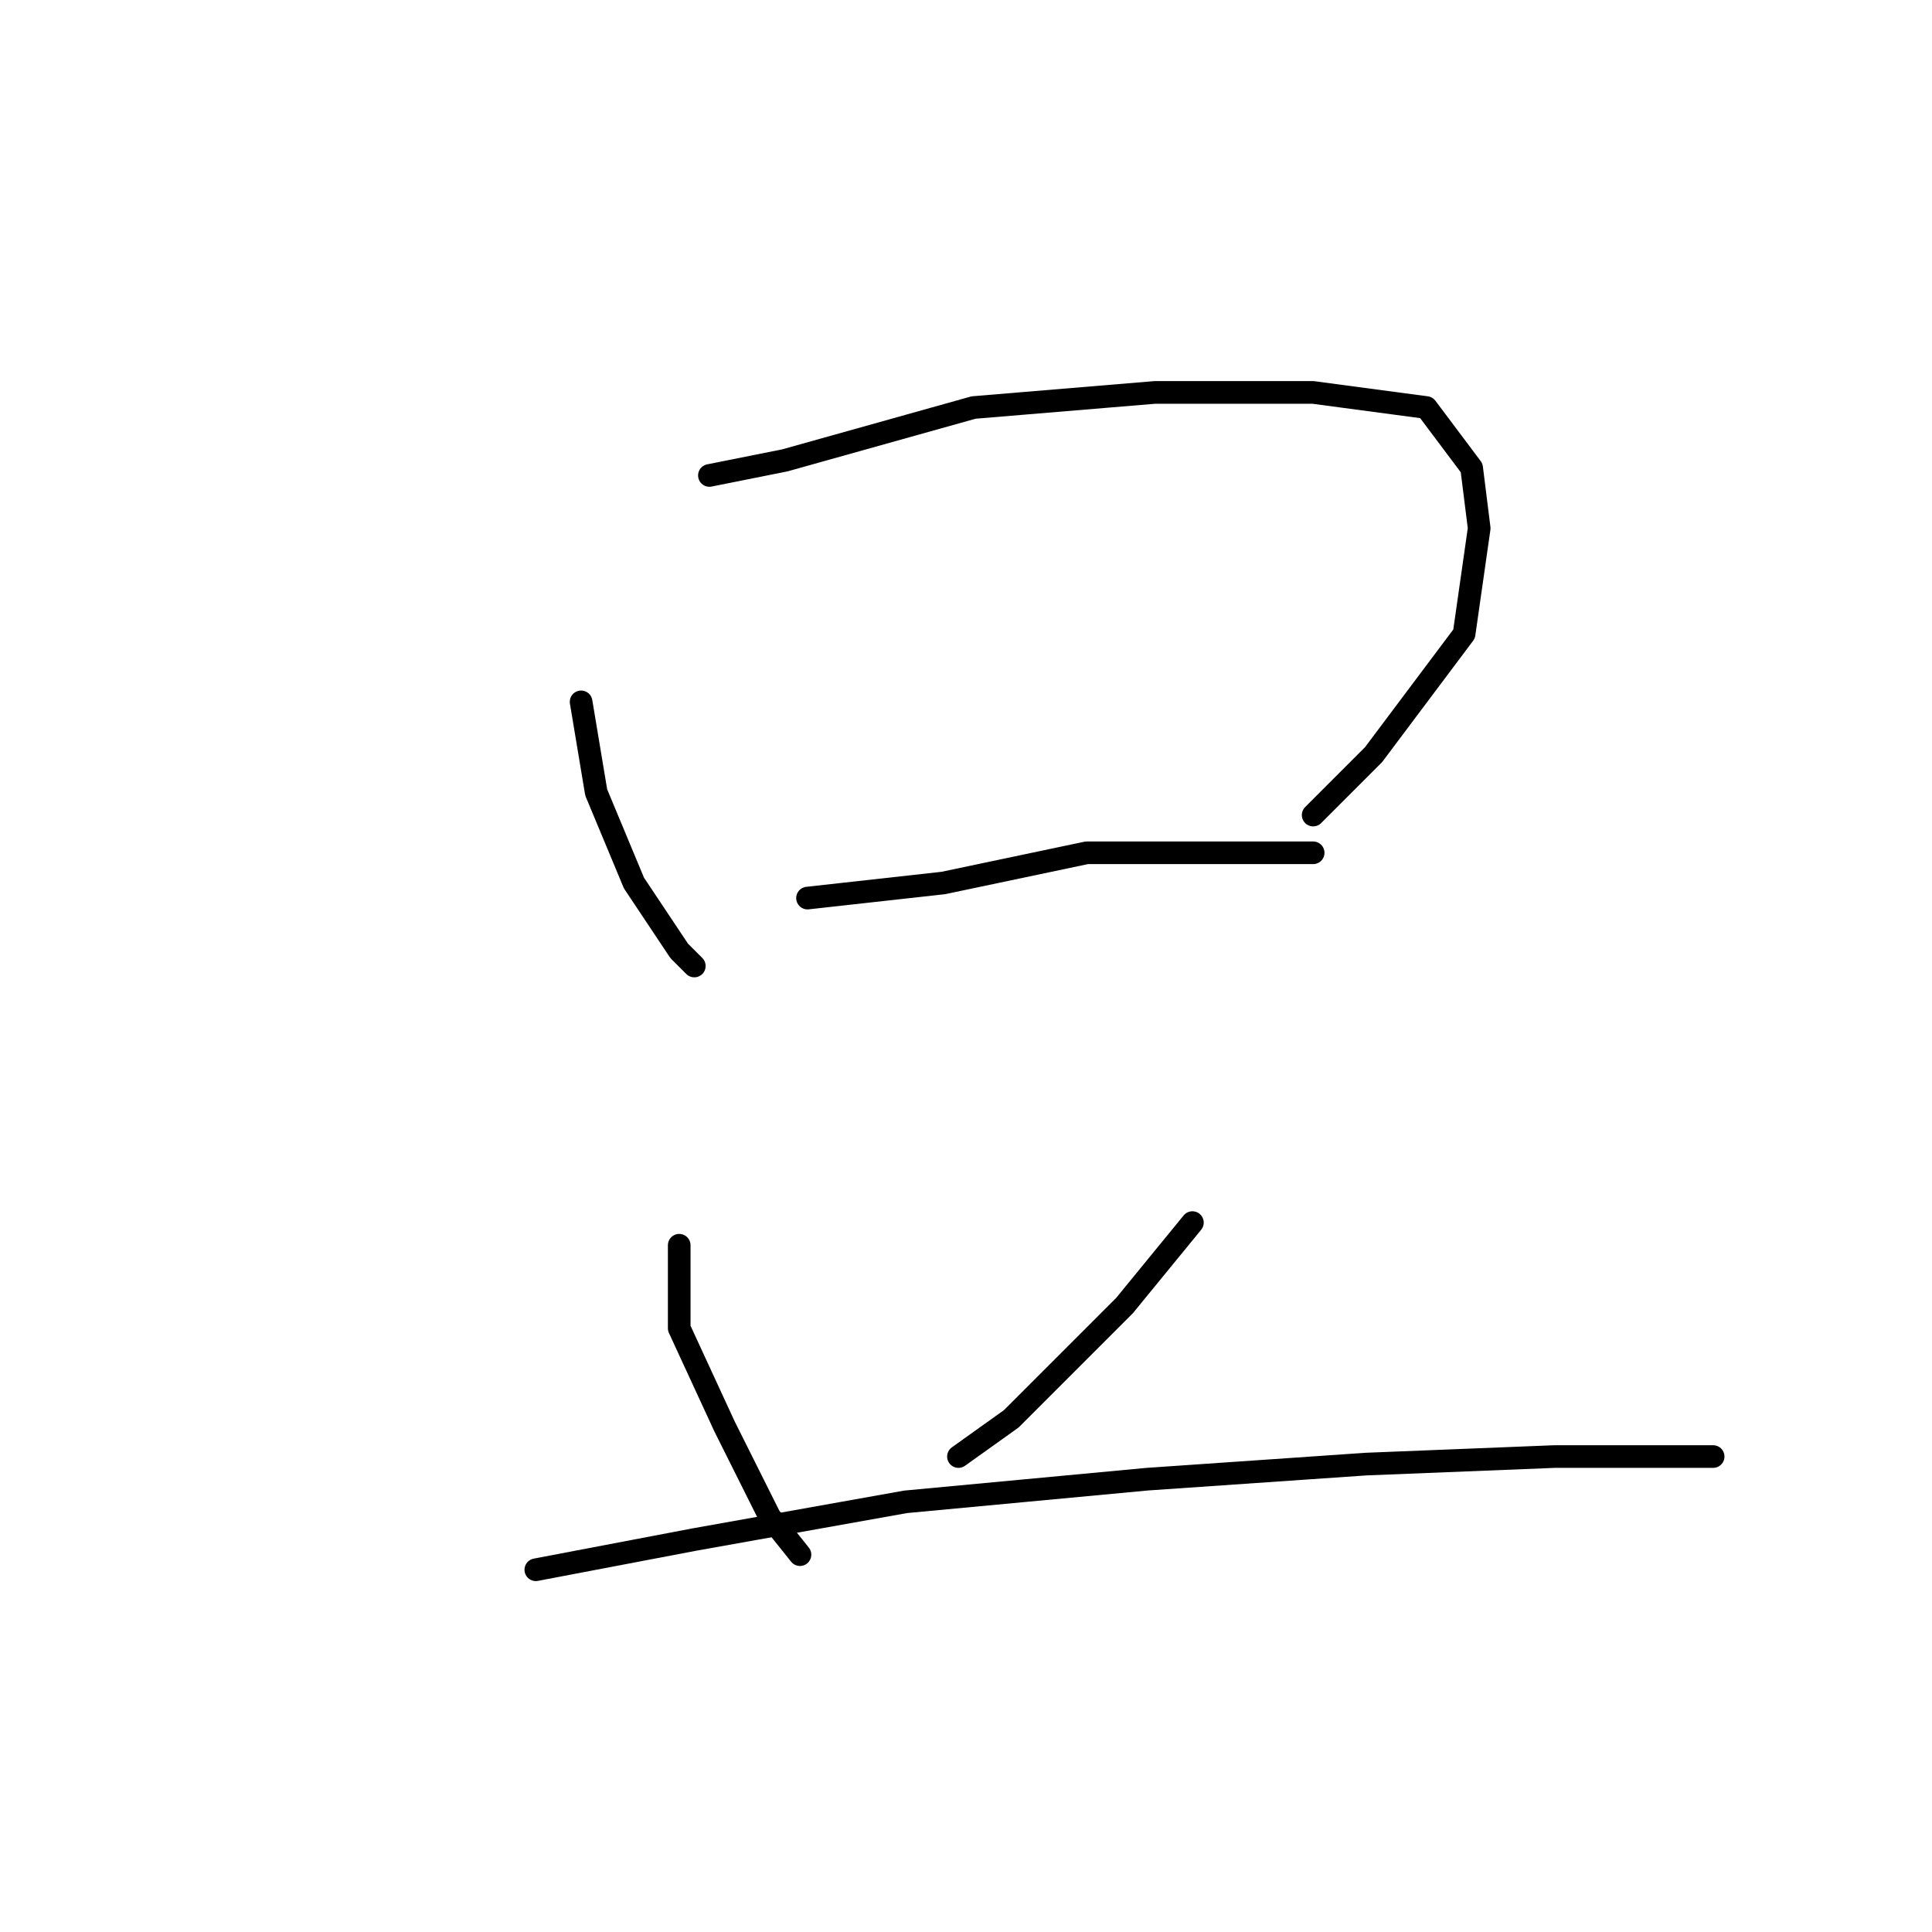 <?xml version="1.0" standalone="no"?>
    <svg width="256" height="256" xmlns="http://www.w3.org/2000/svg" version="1.1">
    <polyline stroke="black" stroke-width="3" stroke-linecap="round" fill="transparent" stroke-linejoin="round" points="77 93 79 105 84 117 90 126 92 128 92 128 " />
        <polyline stroke="black" stroke-width="3" stroke-linecap="round" fill="transparent" stroke-linejoin="round" points="94 63 104 61 129 54 153 52 174 52 189 54 195 62 196 70 194 84 182 100 174 108 174 108 " />
        <polyline stroke="black" stroke-width="3" stroke-linecap="round" fill="transparent" stroke-linejoin="round" points="107 119 125 117 144 113 162 113 174 113 174 113 " />
        <polyline stroke="black" stroke-width="3" stroke-linecap="round" fill="transparent" stroke-linejoin="round" points="90 165 90 176 96 189 102 201 106 206 106 206 " />
        <polyline stroke="black" stroke-width="3" stroke-linecap="round" fill="transparent" stroke-linejoin="round" points="158 162 149 173 134 188 127 193 127 193 " />
        <polyline stroke="black" stroke-width="3" stroke-linecap="round" fill="transparent" stroke-linejoin="round" points="71 208 92 204 120 199 152 196 181 194 206 193 227 193 227 193 " />
        </svg>